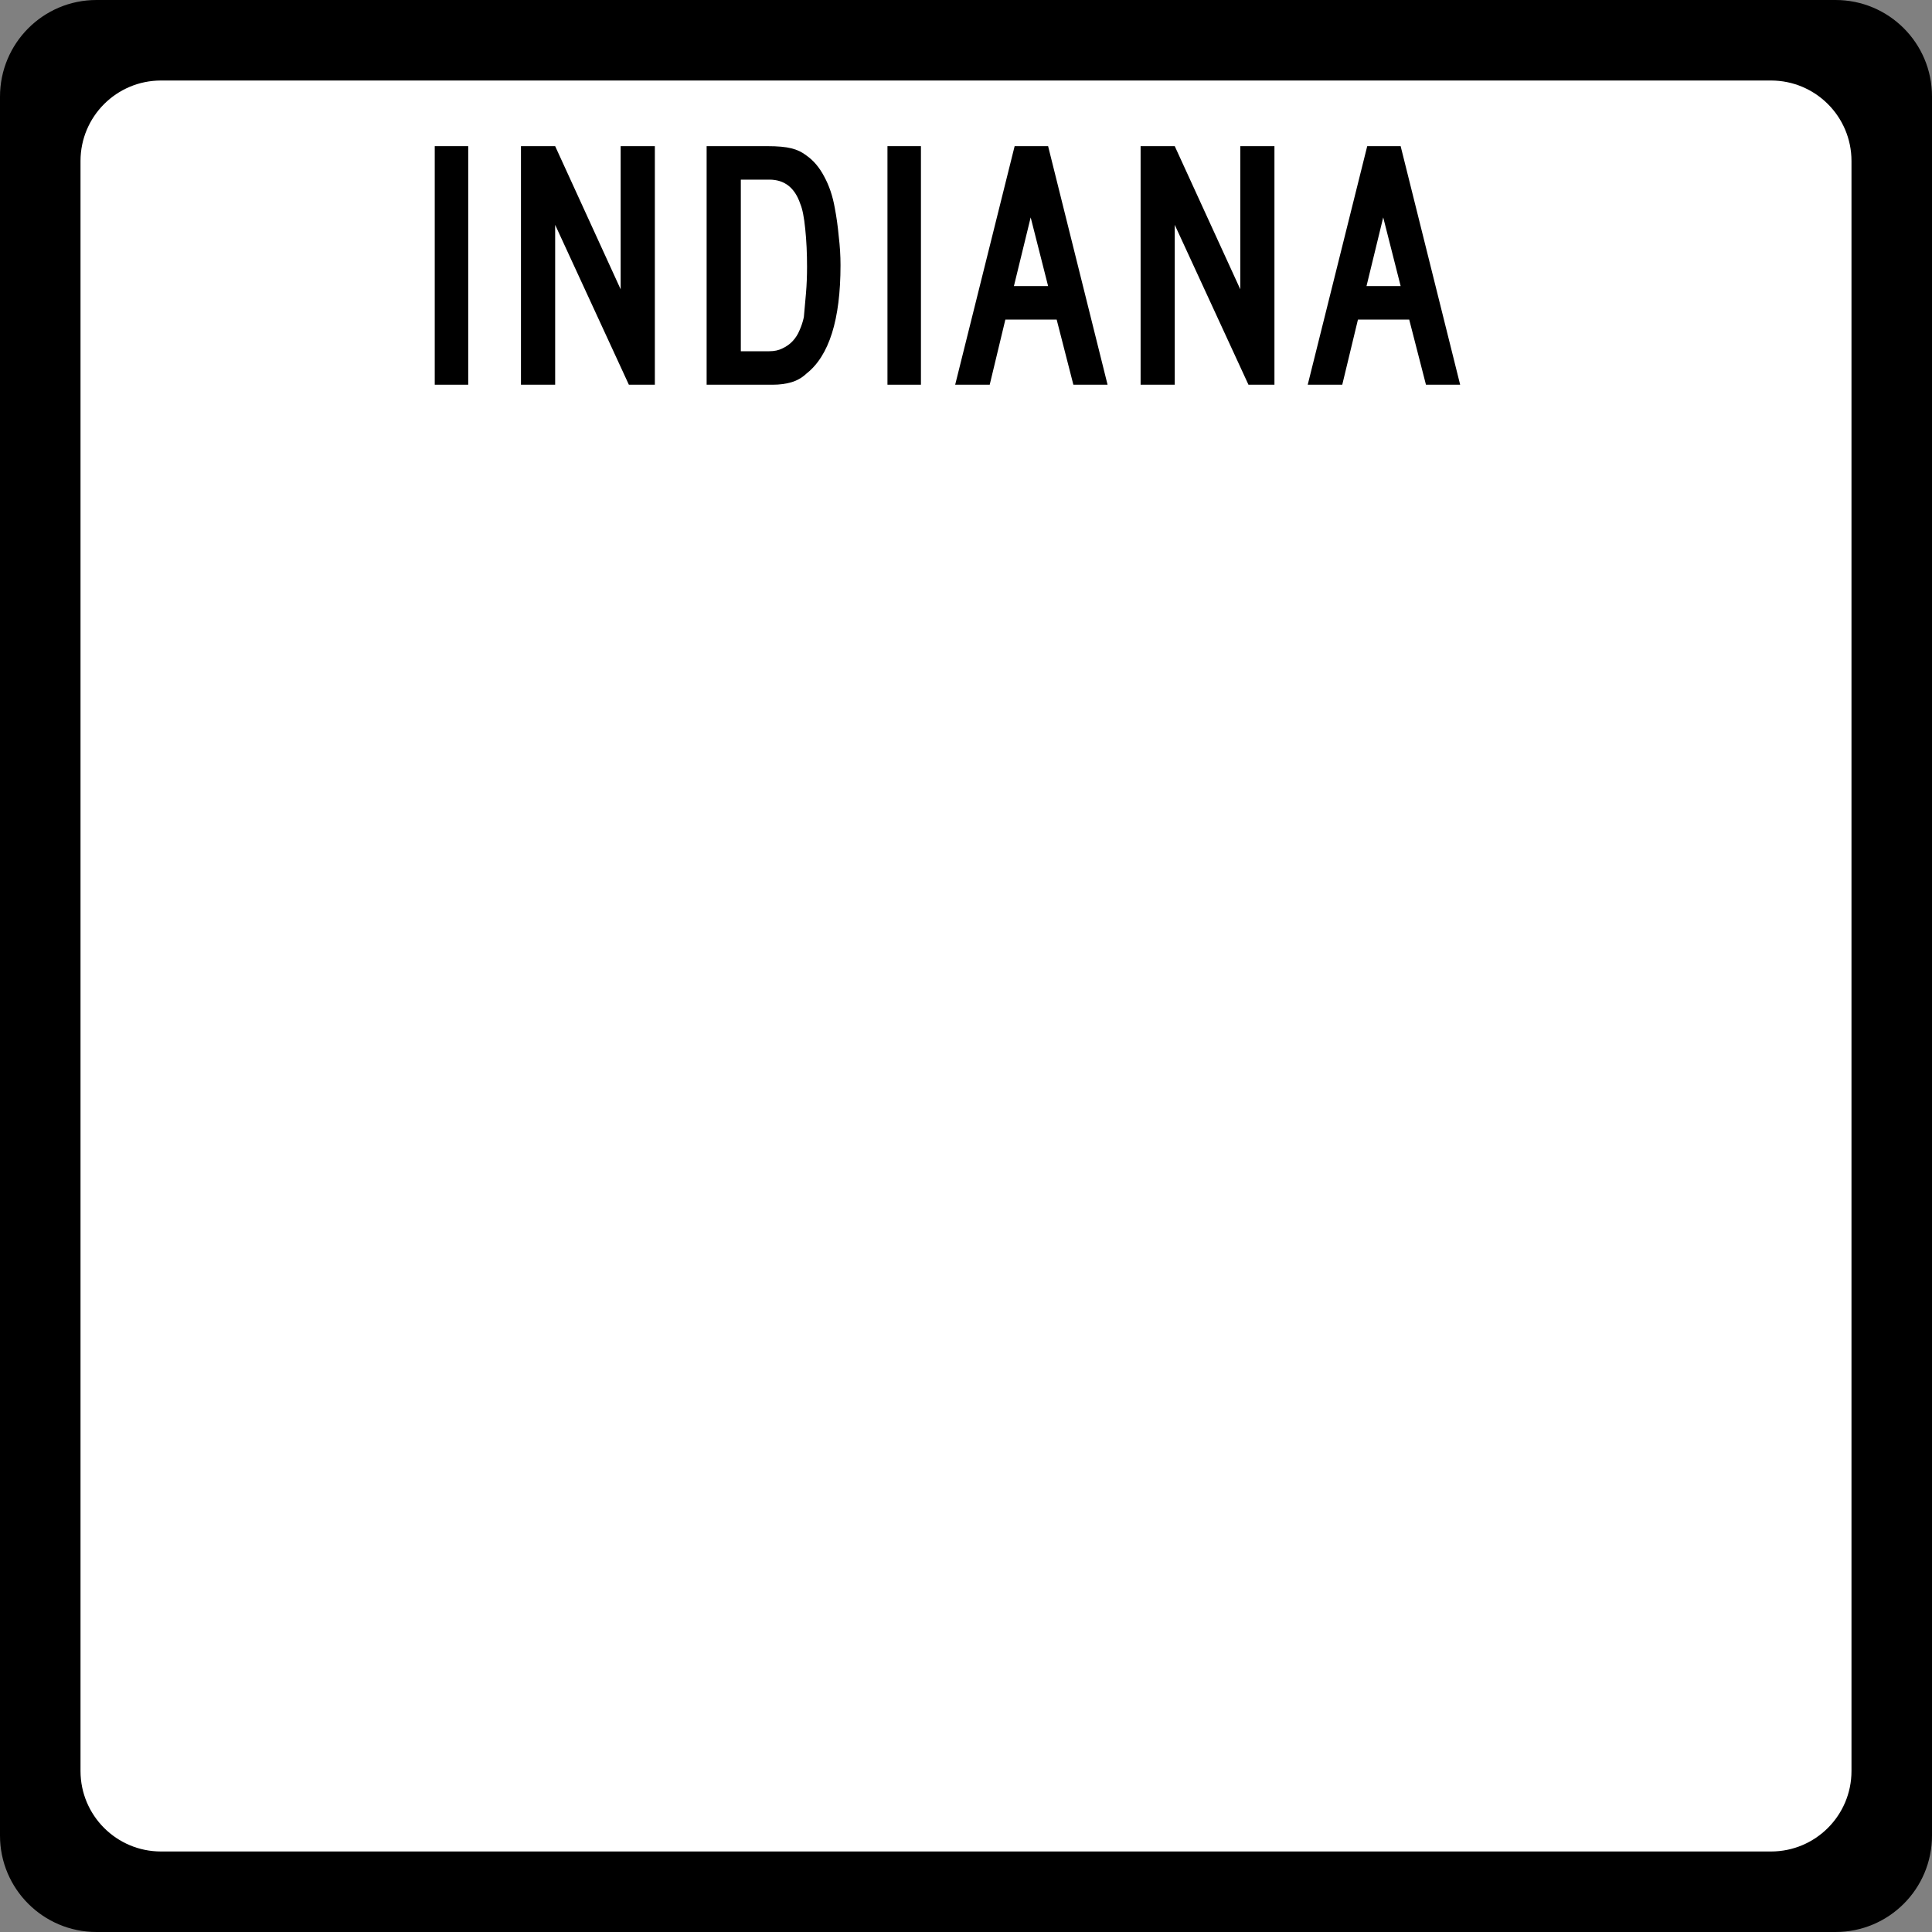 <?xml version="1.0" encoding="UTF-8" standalone="no"?>
<svg width="40px" height="40px" viewBox="0 0 40 40" version="1.1" xmlns="http://www.w3.org/2000/svg" xmlns:xlink="http://www.w3.org/1999/xlink">
    <rect x="0" y="0" width="40" height="40" fill="#808080" stroke="none"/>
    <!-- Generator: Sketch 3.8.3 (29802) - http://www.bohemiancoding.com/sketch -->
    <title>US-IN-2</title>
    <desc>Created with Sketch.</desc>
    <defs></defs>
    <g id="Icons-{2}" stroke="none" stroke-width="1" fill="none" fill-rule="evenodd">
        <g id="US-IN-2">
            <g>
                <path d="M0,16.843 C0,15.741 0,13.953 0,12.846 L0,2.002 C0,0.897 0.892,0 1.997,0 L38.003,0 C39.106,0 40,0.892 40,1.997 L40,38.003 C40,39.106 39.108,40 38.003,40 L1.997,40 C0.894,40 0,39.105 0,38.005 L0,16.843 Z" id="rect4130" fill="#000000"></path>
                <path d="M1.667,3.333 C1.667,2.413 2.413,1.667 3.333,1.667 L36.667,1.667 C37.587,1.667 38.333,2.413 38.333,3.333 L38.333,36.667 C38.333,37.587 37.587,38.333 36.667,38.333 L3.333,38.333 C2.413,38.333 1.667,37.587 1.667,36.667 L1.667,3.333 L1.667,3.333 L1.667,3.333 Z" id="Shape" fill="#FFFFFF"></path>
                <g id="text2994" transform="translate(9, 3)" fill="#000000">
                    <polyline id="path3767" points="0.001 4.965 0.001 0.026 0.694 0.026 0.694 4.965 0.001 4.965"></polyline>
                    <polyline id="path3769" points="4.02 4.965 2.494 1.655 2.494 4.965 1.786 4.965 1.786 0.026 2.494 0.026 3.85 2.99 3.85 0.026 4.558 0.026 4.558 4.965 4.02 4.965"></polyline>
                    <path d="M8.402,2.488 C8.402,3.619 8.166,4.368 7.694,4.737 C7.606,4.82 7.503,4.879 7.385,4.914 C7.267,4.948 7.139,4.965 7.001,4.965 L5.63,4.965 L5.63,0.026 L6.891,0.026 C7.102,0.026 7.267,0.041 7.385,0.071 C7.503,0.1 7.606,0.149 7.694,0.218 C7.842,0.321 7.965,0.466 8.063,0.653 C8.166,0.84 8.24,1.058 8.284,1.309 C8.319,1.491 8.346,1.685 8.365,1.891 C8.39,2.098 8.402,2.297 8.402,2.488 M7.709,2.525 C7.709,2.245 7.697,1.985 7.672,1.744 C7.648,1.498 7.613,1.324 7.569,1.221 C7.456,0.886 7.242,0.719 6.928,0.719 L6.338,0.719 L6.338,4.272 L6.928,4.272 C7.031,4.272 7.122,4.253 7.2,4.213 C7.284,4.174 7.355,4.123 7.414,4.059 C7.473,3.995 7.52,3.921 7.554,3.837 C7.594,3.749 7.623,3.658 7.643,3.565 C7.658,3.407 7.672,3.243 7.687,3.071 C7.702,2.894 7.709,2.712 7.709,2.525" id="path3771"></path>
                    <polyline id="path3773" points="9.374 4.965 9.374 0.026 10.067 0.026 10.067 4.965 9.374 4.965"></polyline>
                    <path d="M13.223,4.965 L12.877,3.616 L11.815,3.616 L11.491,4.965 L10.776,4.965 L12.007,0.026 L12.7,0.026 L13.931,4.965 L13.223,4.965 M12.339,1.501 L11.992,2.923 L12.7,2.923 L12.339,1.501" id="path3775"></path>
                    <polyline id="path3777" points="16.848 4.965 15.322 1.655 15.322 4.965 14.615 4.965 14.615 0.026 15.322 0.026 16.679 2.99 16.679 0.026 17.386 0.026 17.386 4.965 16.848 4.965"></polyline>
                    <path d="M20.523,4.965 L20.176,3.616 L19.115,3.616 L18.79,4.965 L18.075,4.965 L19.307,0.026 L19.999,0.026 L21.231,4.965 L20.523,4.965 M19.638,1.501 L19.292,2.923 L19.999,2.923 L19.638,1.501" id="path3779"></path>
                </g>
            </g>
        </g>
    </g>
</svg>